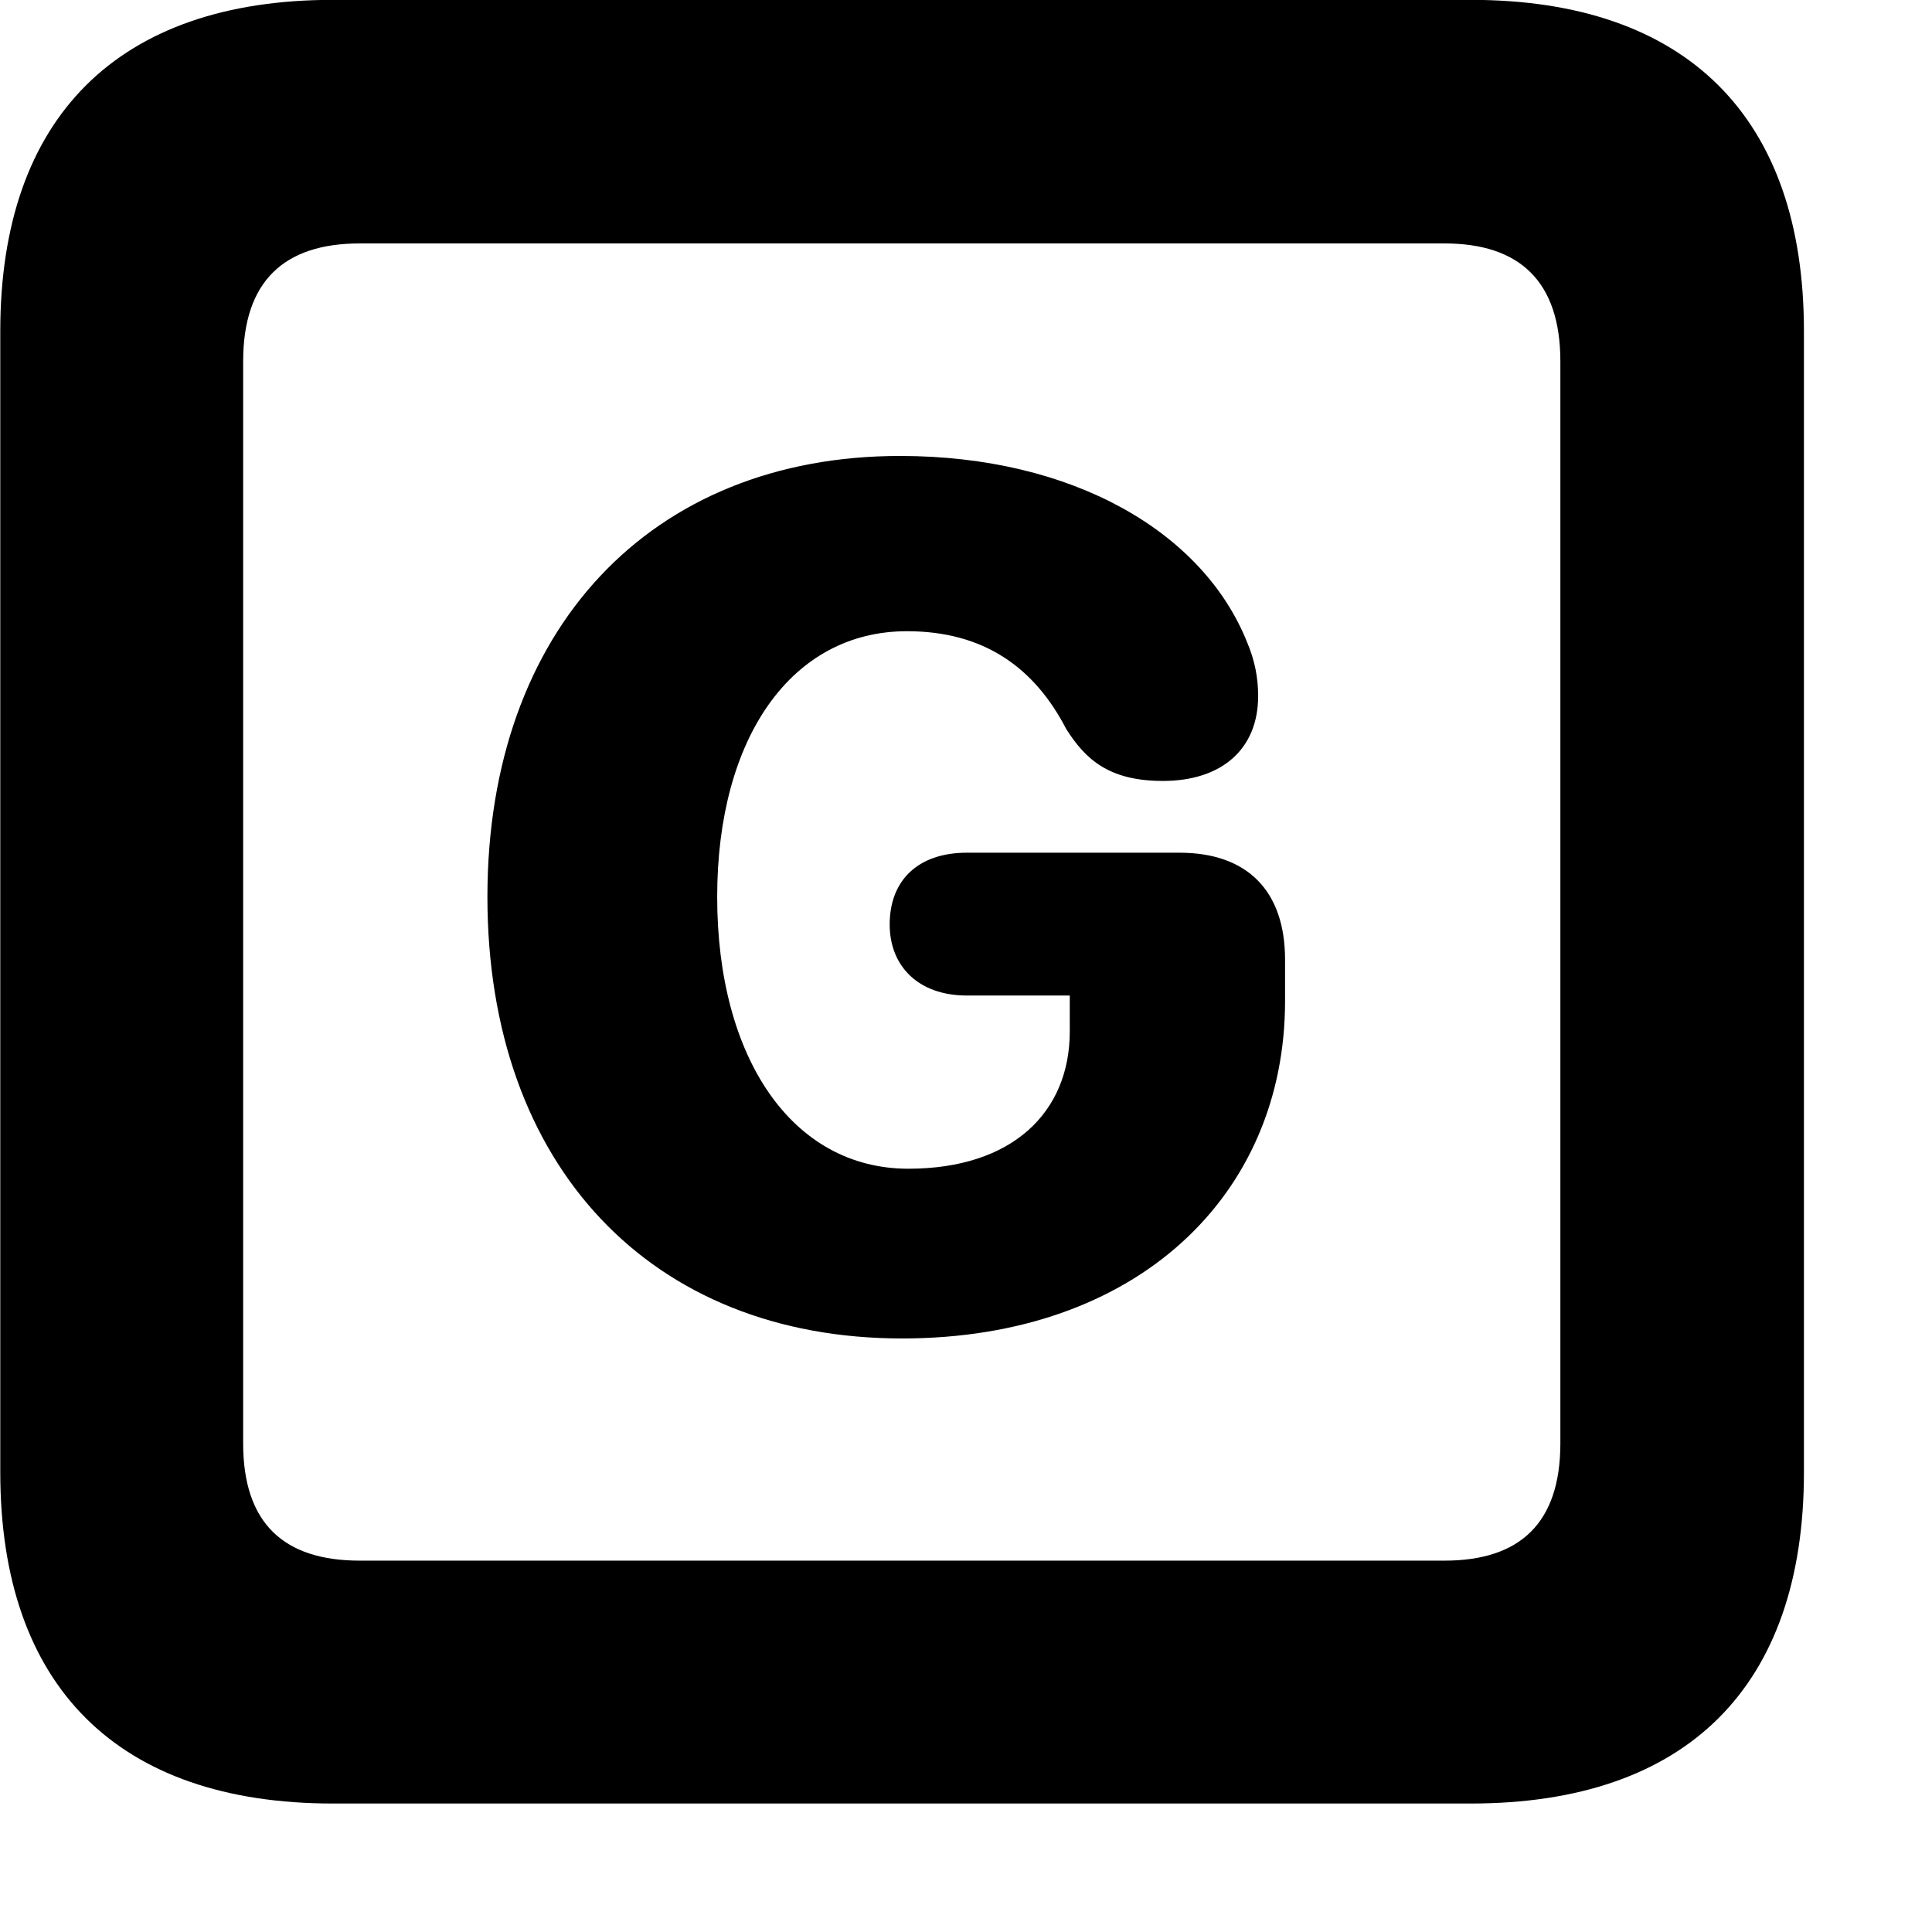 <svg xmlns="http://www.w3.org/2000/svg" viewBox="0 0 28 28" width="28" height="28">
  <path d="M4.824 26.138H21.314C24.444 26.138 26.144 24.448 26.144 21.338V4.798C26.144 1.698 24.444 -0.002 21.314 -0.002H4.824C1.714 -0.002 0.004 1.698 0.004 4.798V21.338C0.004 24.448 1.714 26.138 4.824 26.138ZM5.214 22.618C4.114 22.618 3.524 22.078 3.524 20.918V5.238C3.524 4.078 4.114 3.528 5.214 3.528H20.934C22.024 3.528 22.614 4.078 22.614 5.238V20.918C22.614 22.078 22.024 22.618 20.934 22.618ZM13.074 19.398C16.484 19.398 18.624 17.318 18.624 14.508V13.908C18.624 12.908 18.074 12.358 17.094 12.358H14.014C13.294 12.358 12.894 12.768 12.894 13.398C12.894 13.998 13.304 14.428 14.014 14.428H15.504V14.948C15.504 16.118 14.674 16.938 13.164 16.938C11.484 16.938 10.394 15.338 10.394 12.998C10.394 10.688 11.474 9.148 13.144 9.148C14.264 9.148 14.994 9.678 15.454 10.568C15.734 11.008 16.074 11.318 16.854 11.318C17.704 11.318 18.234 10.858 18.234 10.088C18.234 9.818 18.184 9.568 18.074 9.308C17.434 7.708 15.544 6.608 13.044 6.608C9.434 6.608 7.064 9.118 7.064 12.998C7.064 16.898 9.434 19.398 13.074 19.398Z" />
</svg>